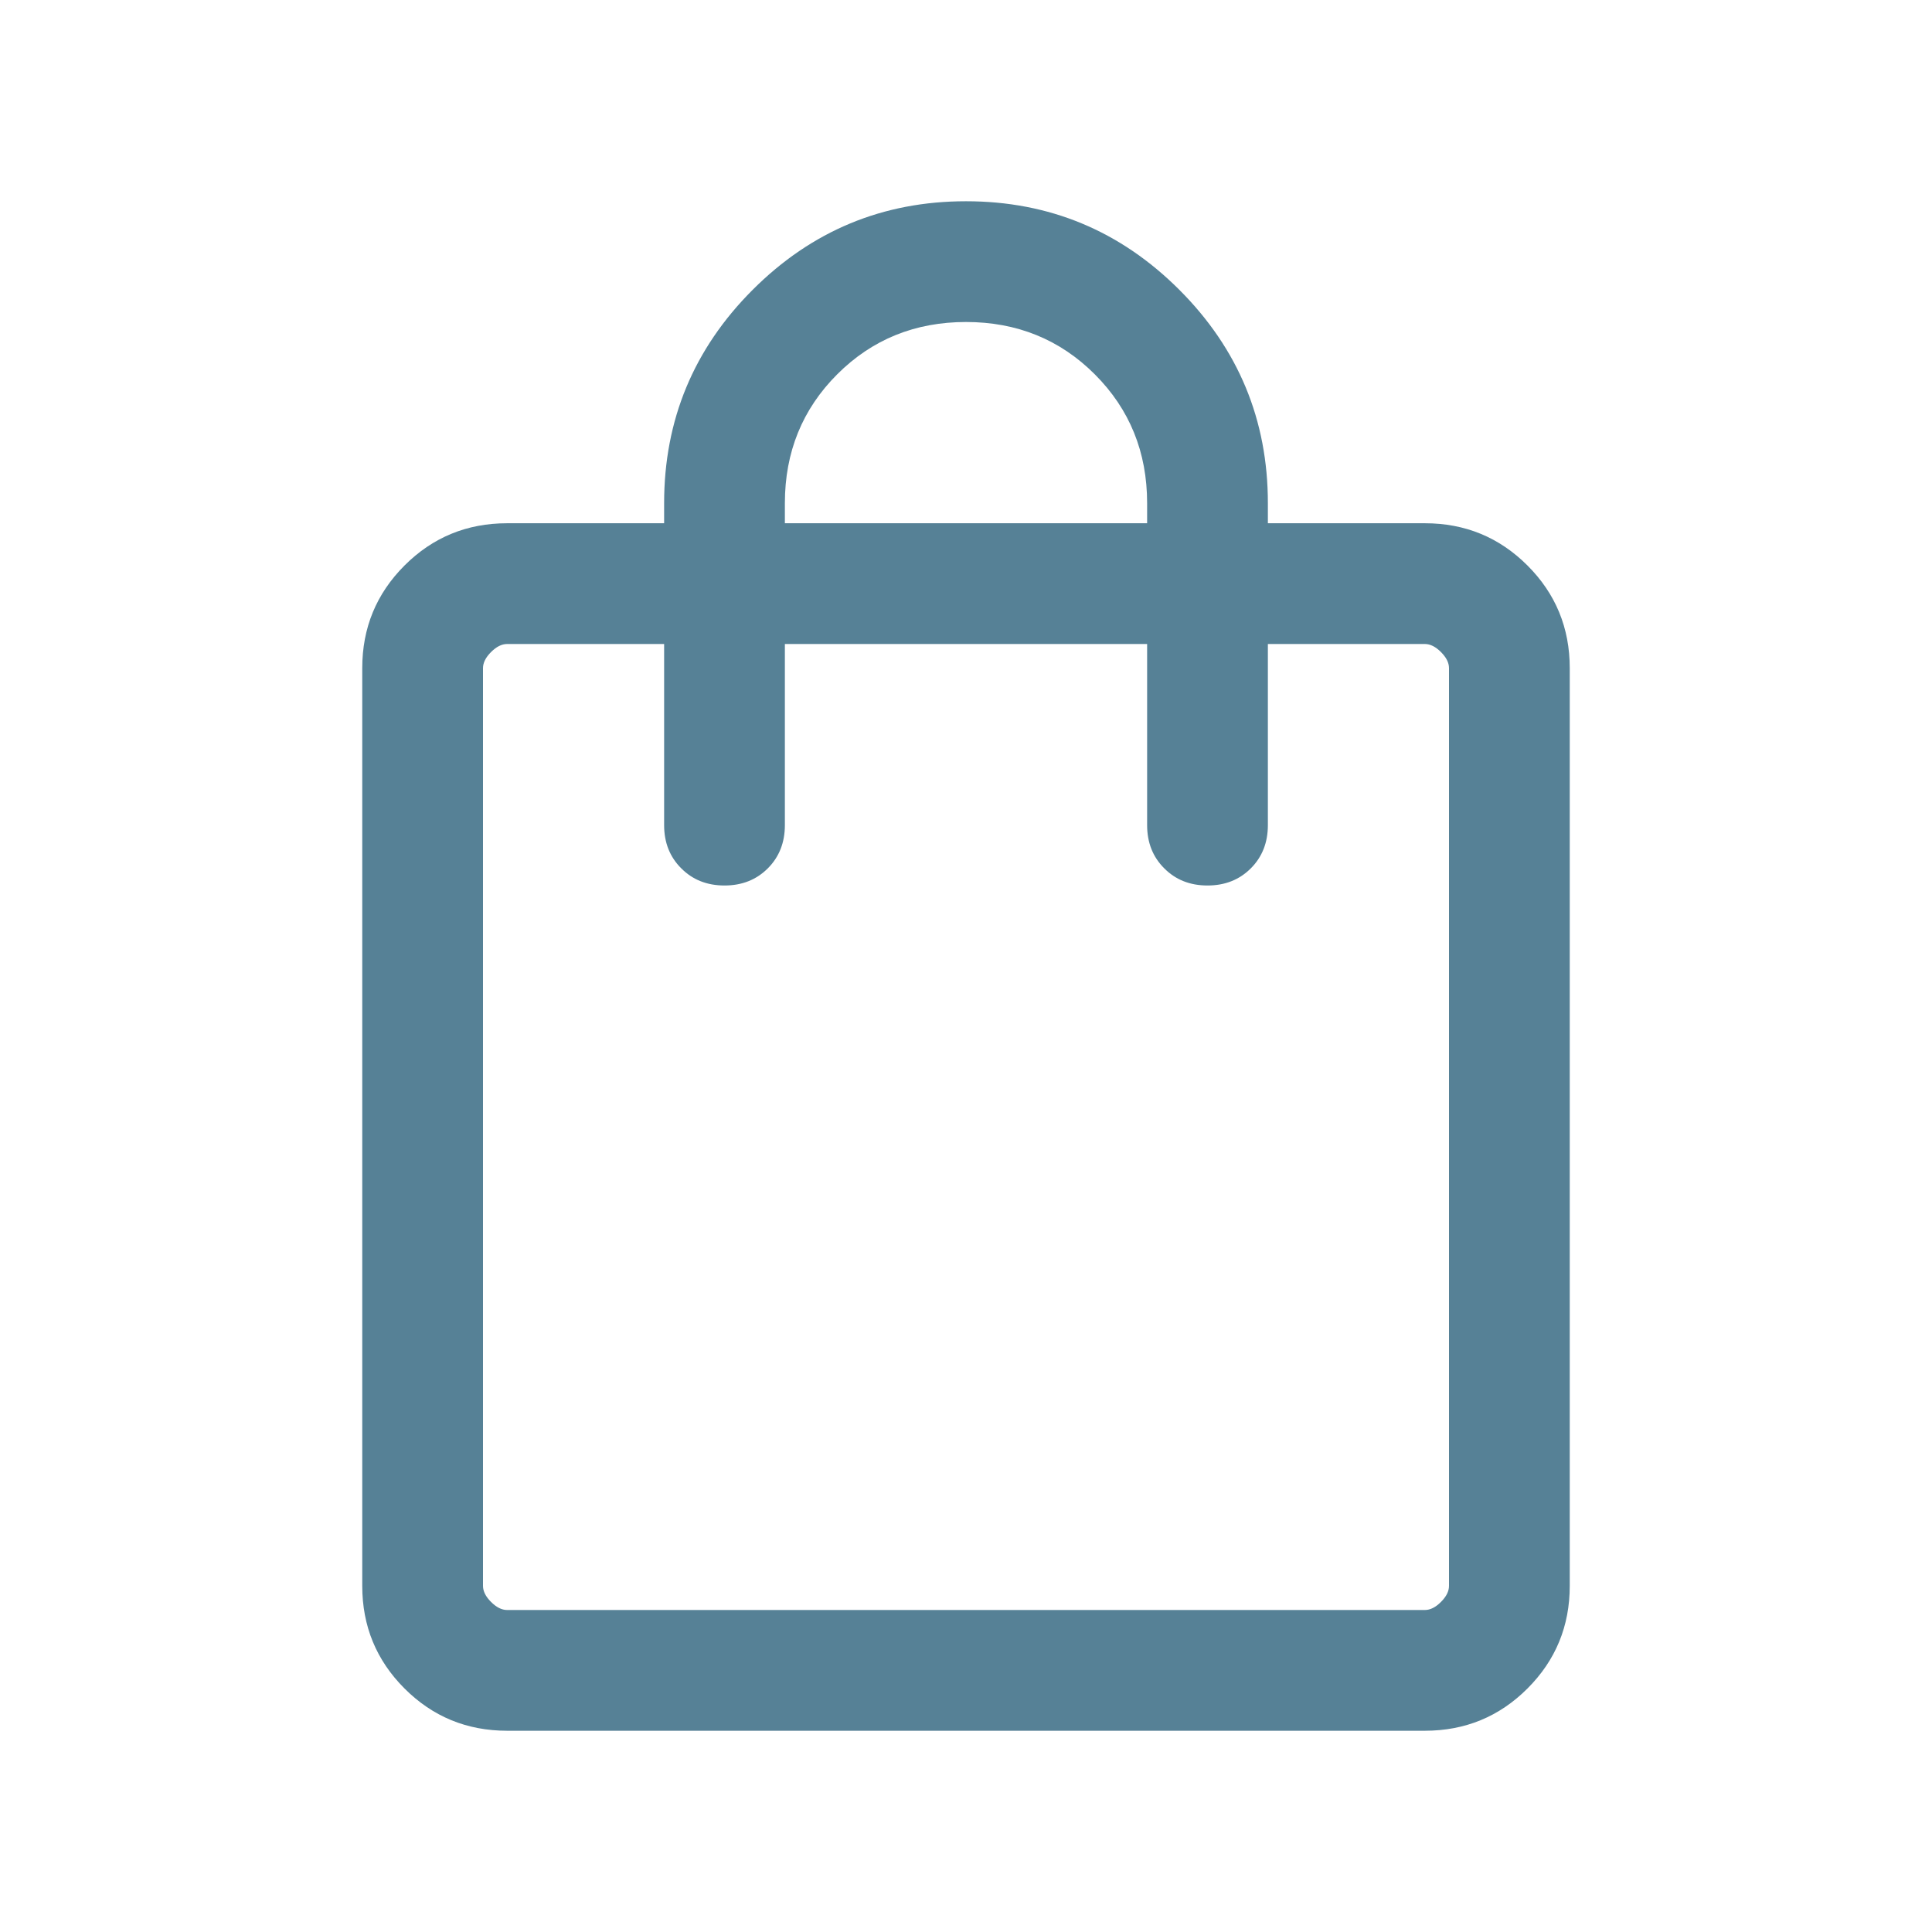 <svg width="24" height="24" viewBox="0 0 24 24" fill="none" xmlns="http://www.w3.org/2000/svg">
<path d="M6.3 21.5C5.8 21.5 5.375 21.325 5.025 20.975C4.675 20.625 4.5 20.2 4.5 19.7V8.3C4.5 7.8 4.675 7.375 5.025 7.025C5.375 6.675 5.8 6.5 6.3 6.5H8.25V6.25C8.25 5.217 8.617 4.333 9.35 3.6C10.083 2.867 10.967 2.5 12 2.5C13.033 2.5 13.917 2.867 14.65 3.6C15.383 4.333 15.75 5.217 15.75 6.25V6.5H17.7C18.2 6.5 18.625 6.675 18.975 7.025C19.325 7.375 19.5 7.8 19.5 8.3V19.7C19.5 20.2 19.325 20.625 18.975 20.975C18.625 21.325 18.2 21.5 17.7 21.5H6.3ZM6.3 20H17.7C17.767 20 17.833 19.967 17.9 19.9C17.967 19.833 18 19.767 18 19.7V8.3C18 8.233 17.967 8.167 17.9 8.1C17.833 8.033 17.767 8 17.7 8H15.75V10.25C15.75 10.467 15.679 10.646 15.538 10.787C15.396 10.929 15.217 11 15 11C14.783 11 14.604 10.929 14.463 10.787C14.321 10.646 14.25 10.467 14.25 10.25V8H9.75V10.25C9.75 10.467 9.679 10.646 9.538 10.787C9.396 10.929 9.217 11 9 11C8.783 11 8.604 10.929 8.463 10.787C8.321 10.646 8.25 10.467 8.25 10.25V8H6.3C6.233 8 6.167 8.033 6.1 8.1C6.033 8.167 6 8.233 6 8.3V19.7C6 19.767 6.033 19.833 6.1 19.9C6.167 19.967 6.233 20 6.3 20ZM9.75 6.5H14.25V6.25C14.25 5.617 14.033 5.083 13.6 4.65C13.167 4.217 12.633 4 12 4C11.367 4 10.833 4.217 10.4 4.65C9.967 5.083 9.75 5.617 9.75 6.25V6.5ZM6 20V8V20Z" fill="#568196"/>
</svg>
